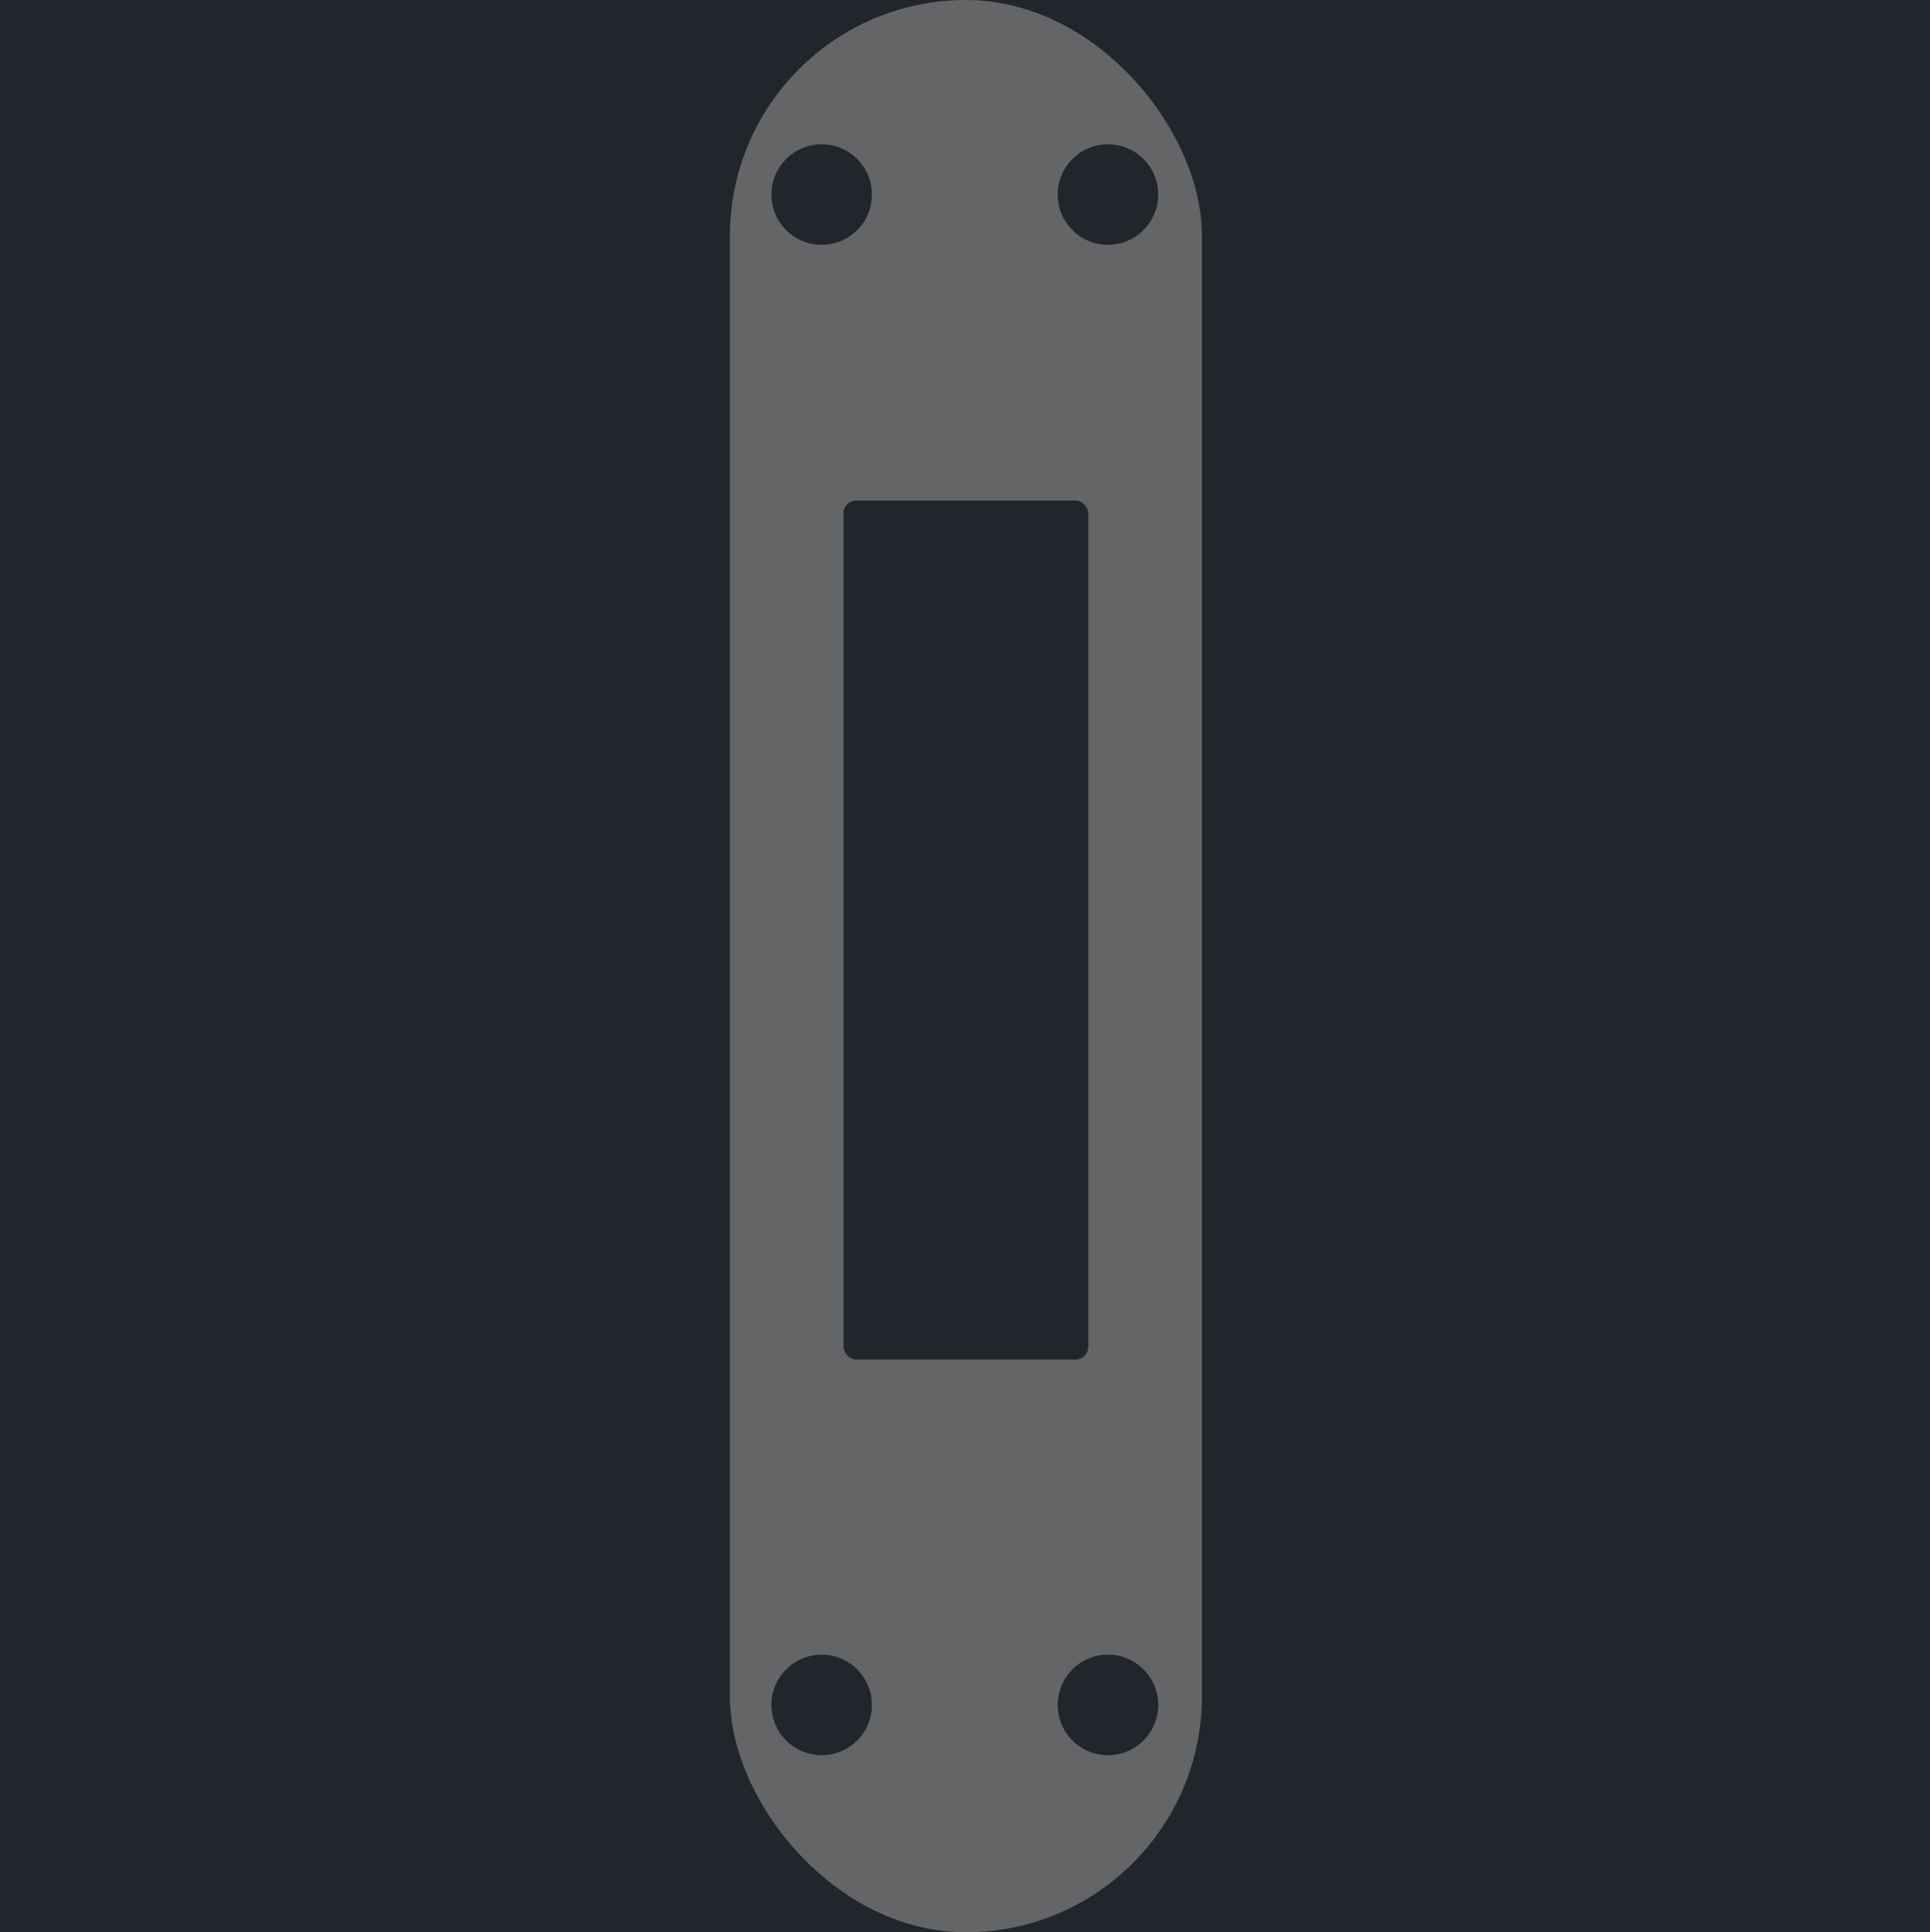 <svg width="1067" height="1068" viewBox="0 0 1067 1068" fill="none" xmlns="http://www.w3.org/2000/svg">
<rect width="1067" height="1068" fill="#1E1E1E"/>
<path d="M1067 0H0V1068H1067V0Z" fill="#22262C"/>
<rect x="403.52" width="260.959" height="1068" rx="130.48" fill="#646567"/>
<rect x="466.344" y="276.665" width="135.312" height="474.801" rx="7" fill="#22262C"/>
<circle cx="454.262" cy="107.525" r="27.787" fill="#22262C"/>
<circle cx="612.529" cy="107.525" r="27.787" fill="#22262C"/>
<circle cx="454.262" cy="942.353" r="27.787" fill="#22262C"/>
<circle cx="612.529" cy="942.353" r="27.787" fill="#22262C"/>
</svg>
